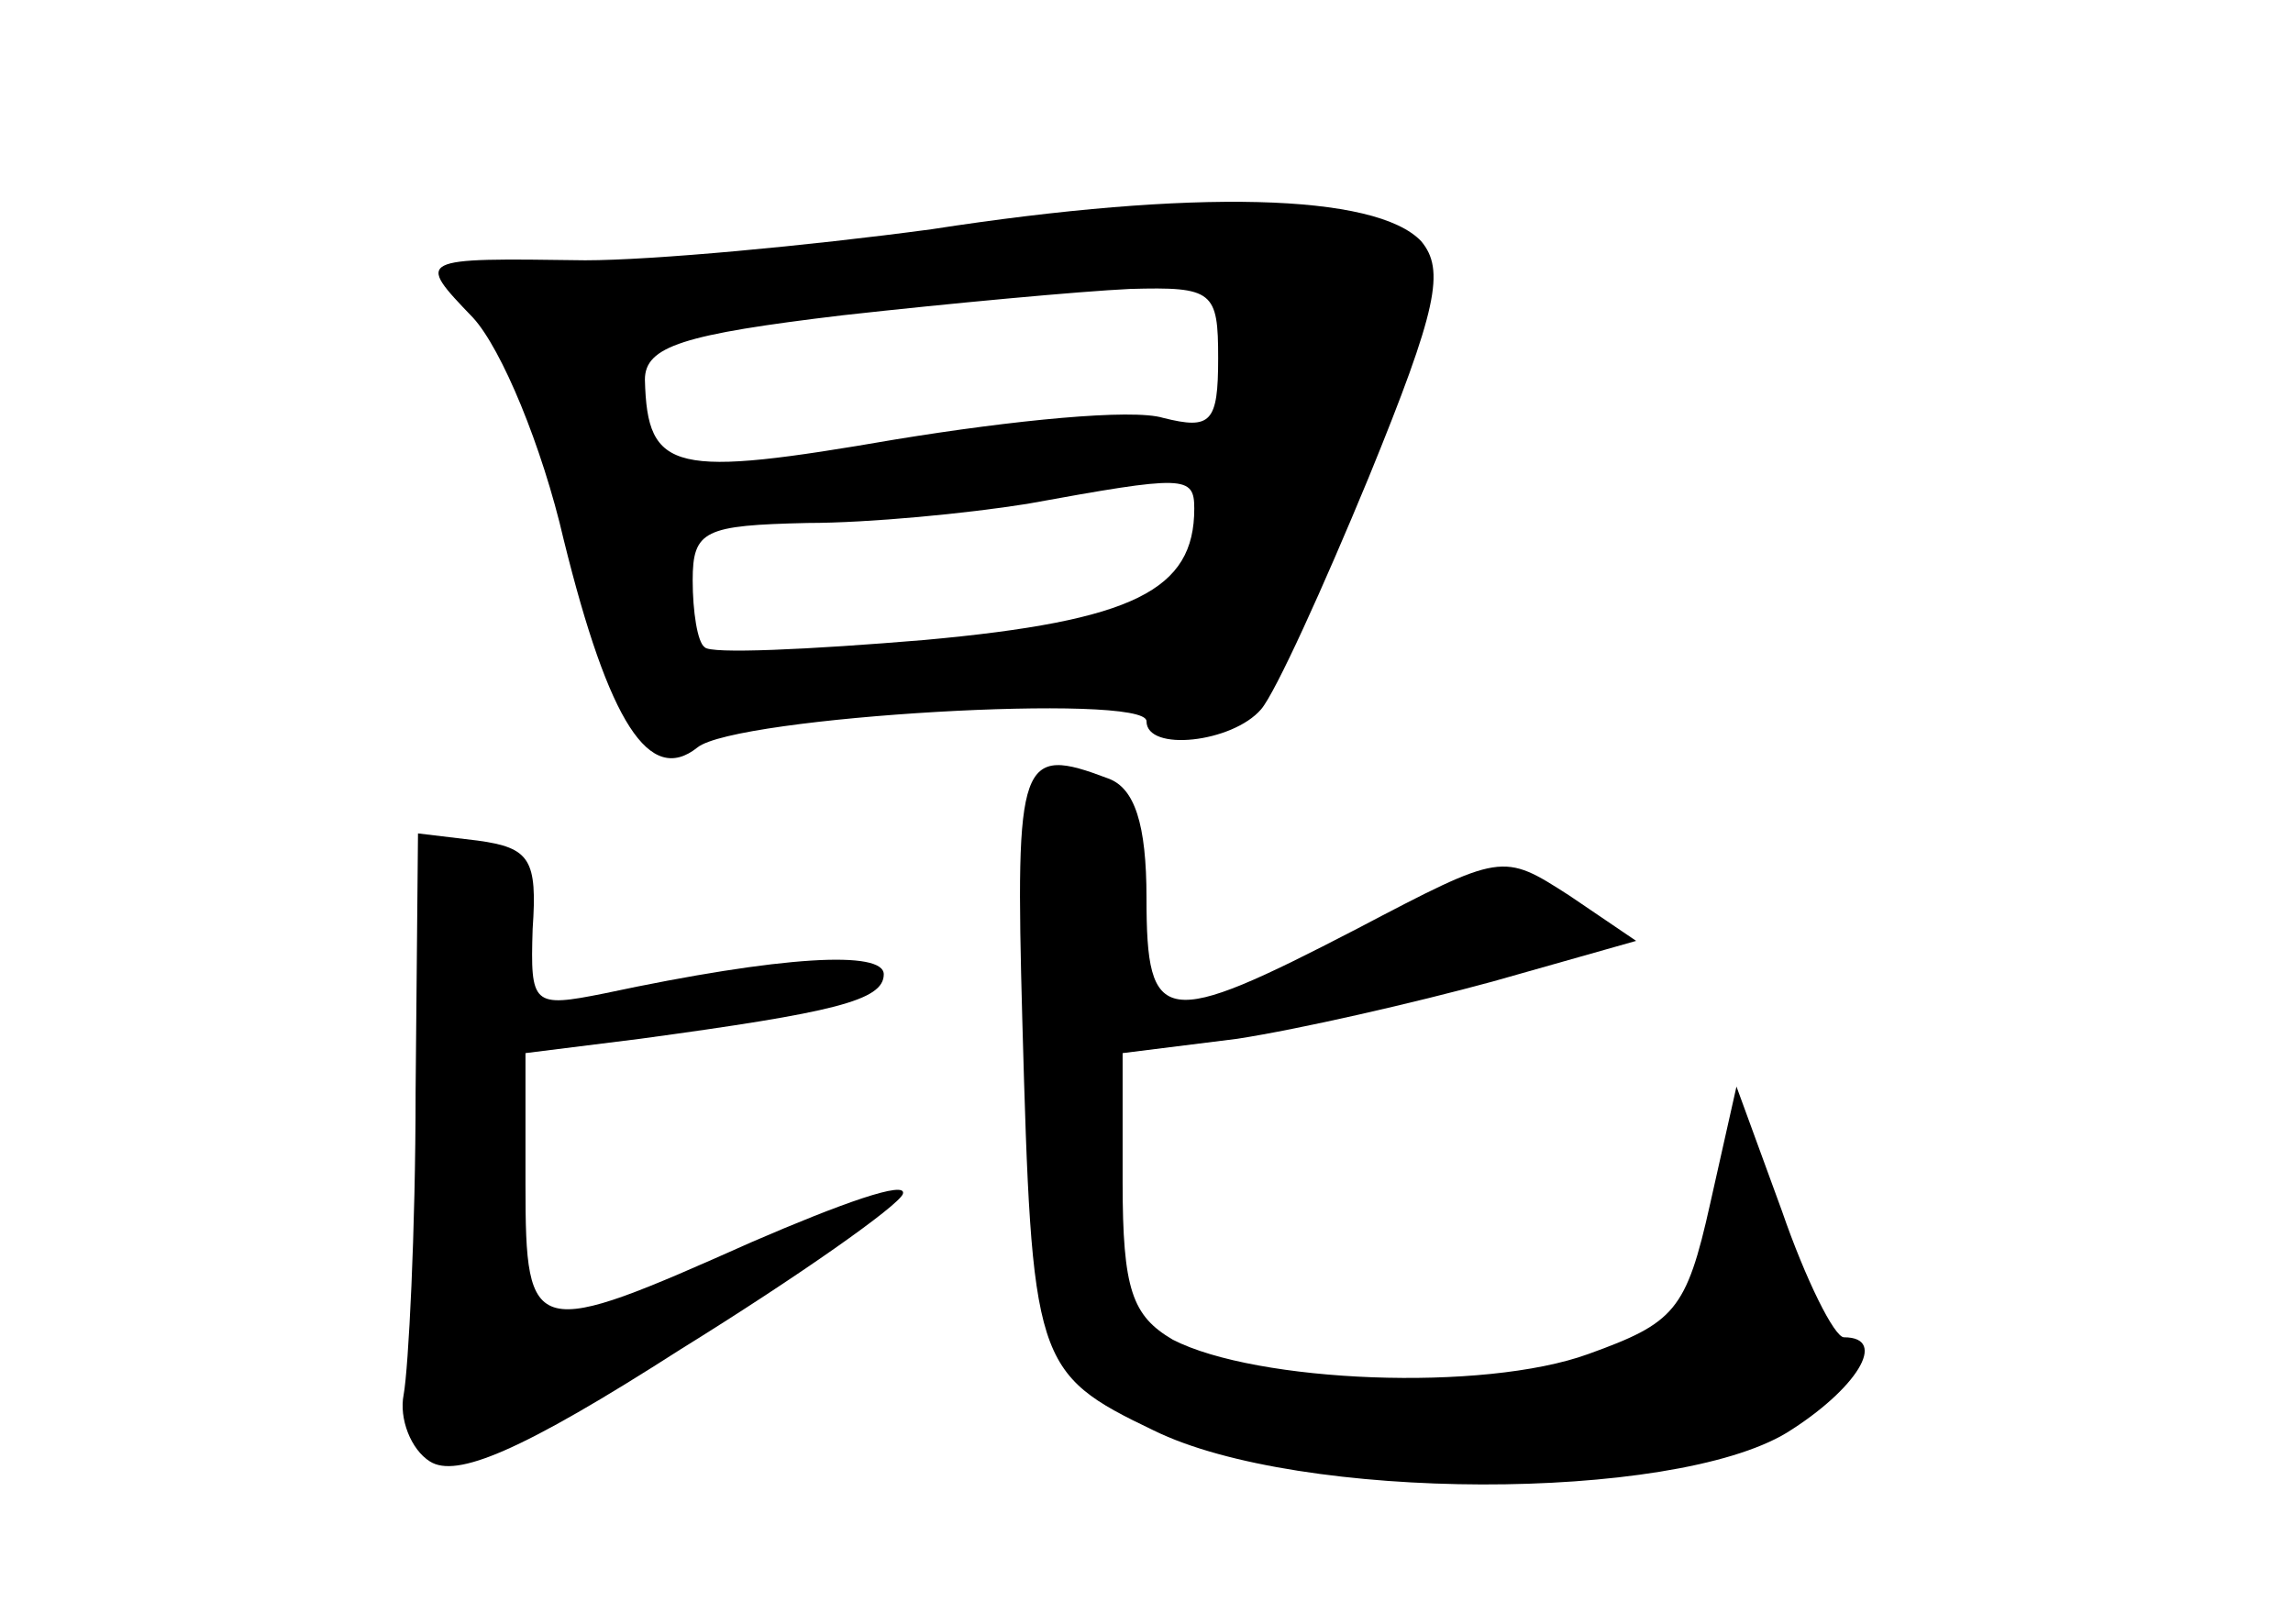 <?xml version="1.0" standalone="no"?>
<!DOCTYPE svg PUBLIC "-//W3C//DTD SVG 20010904//EN"
 "http://www.w3.org/TR/2001/REC-SVG-20010904/DTD/svg10.dtd">
<svg version="1.0" xmlns="http://www.w3.org/2000/svg"
 width="96pt" height="68pt" viewBox="0 0 96 68"
 preserveAspectRatio="xMidYMid meet">
<g transform="translate(0,68) scale(0.1,-0.1)"
fill="#000000" stroke="none">
<path d="M390 584 c-52 -7 -117 -13 -145 -13 -71 1 -71 1 -47 -24 12 -13 29
-54 38 -93 19 -77 36 -103 56 -87 16 13 188 23 188 11 0 -13 36 -9 48 5 6 7
26 51 45 97 29 71 32 87 22 99 -19 20 -95 22 -205 5z m120 -54 c0 -27 -3 -30
-23 -25 -13 4 -63 -1 -112 -9 -93 -16 -104 -14 -105 25 0 14 16 19 83 27 45 5
99 10 120 11 35 1 37 -1 37 -29z m-10 -63 c0 -34 -25 -47 -113 -55 -48 -4 -90
-6 -92 -3 -3 2 -5 15 -5 28 0 21 5 23 48 24 26 0 67 4 92 8 66 12 70 12 70 -2z"/>
<path d="M428 253 c4 -144 5 -148 55 -172 61 -30 217 -30 265 -1 29 18 43 40
24 40 -4 0 -16 24 -26 53 l-19 52 -11 -49 c-10 -45 -15 -50 -51 -63 -44 -16
-139 -12 -174 6 -17 10 -21 21 -21 66 l0 54 48 6 c26 4 74 15 107 24 l60 17
-28 19 c-28 18 -28 18 -89 -14 -81 -42 -88 -41 -88 13 0 31 -5 46 -16 50 -37
14 -39 9 -36 -101z"/>
<path d="M174 223 c0 -59 -3 -116 -5 -127 -2 -10 3 -23 11 -28 11 -7 38 4 105
47 50 31 91 60 93 65 2 6 -26 -4 -63 -20 -92 -41 -95 -41 -95 24 l0 55 48 6
c81 11 102 16 102 27 0 10 -42 8 -117 -8 -30 -6 -31 -5 -30 27 2 29 -1 34 -23
37 l-25 3 -1 -108z"/>
</g>
</svg>
